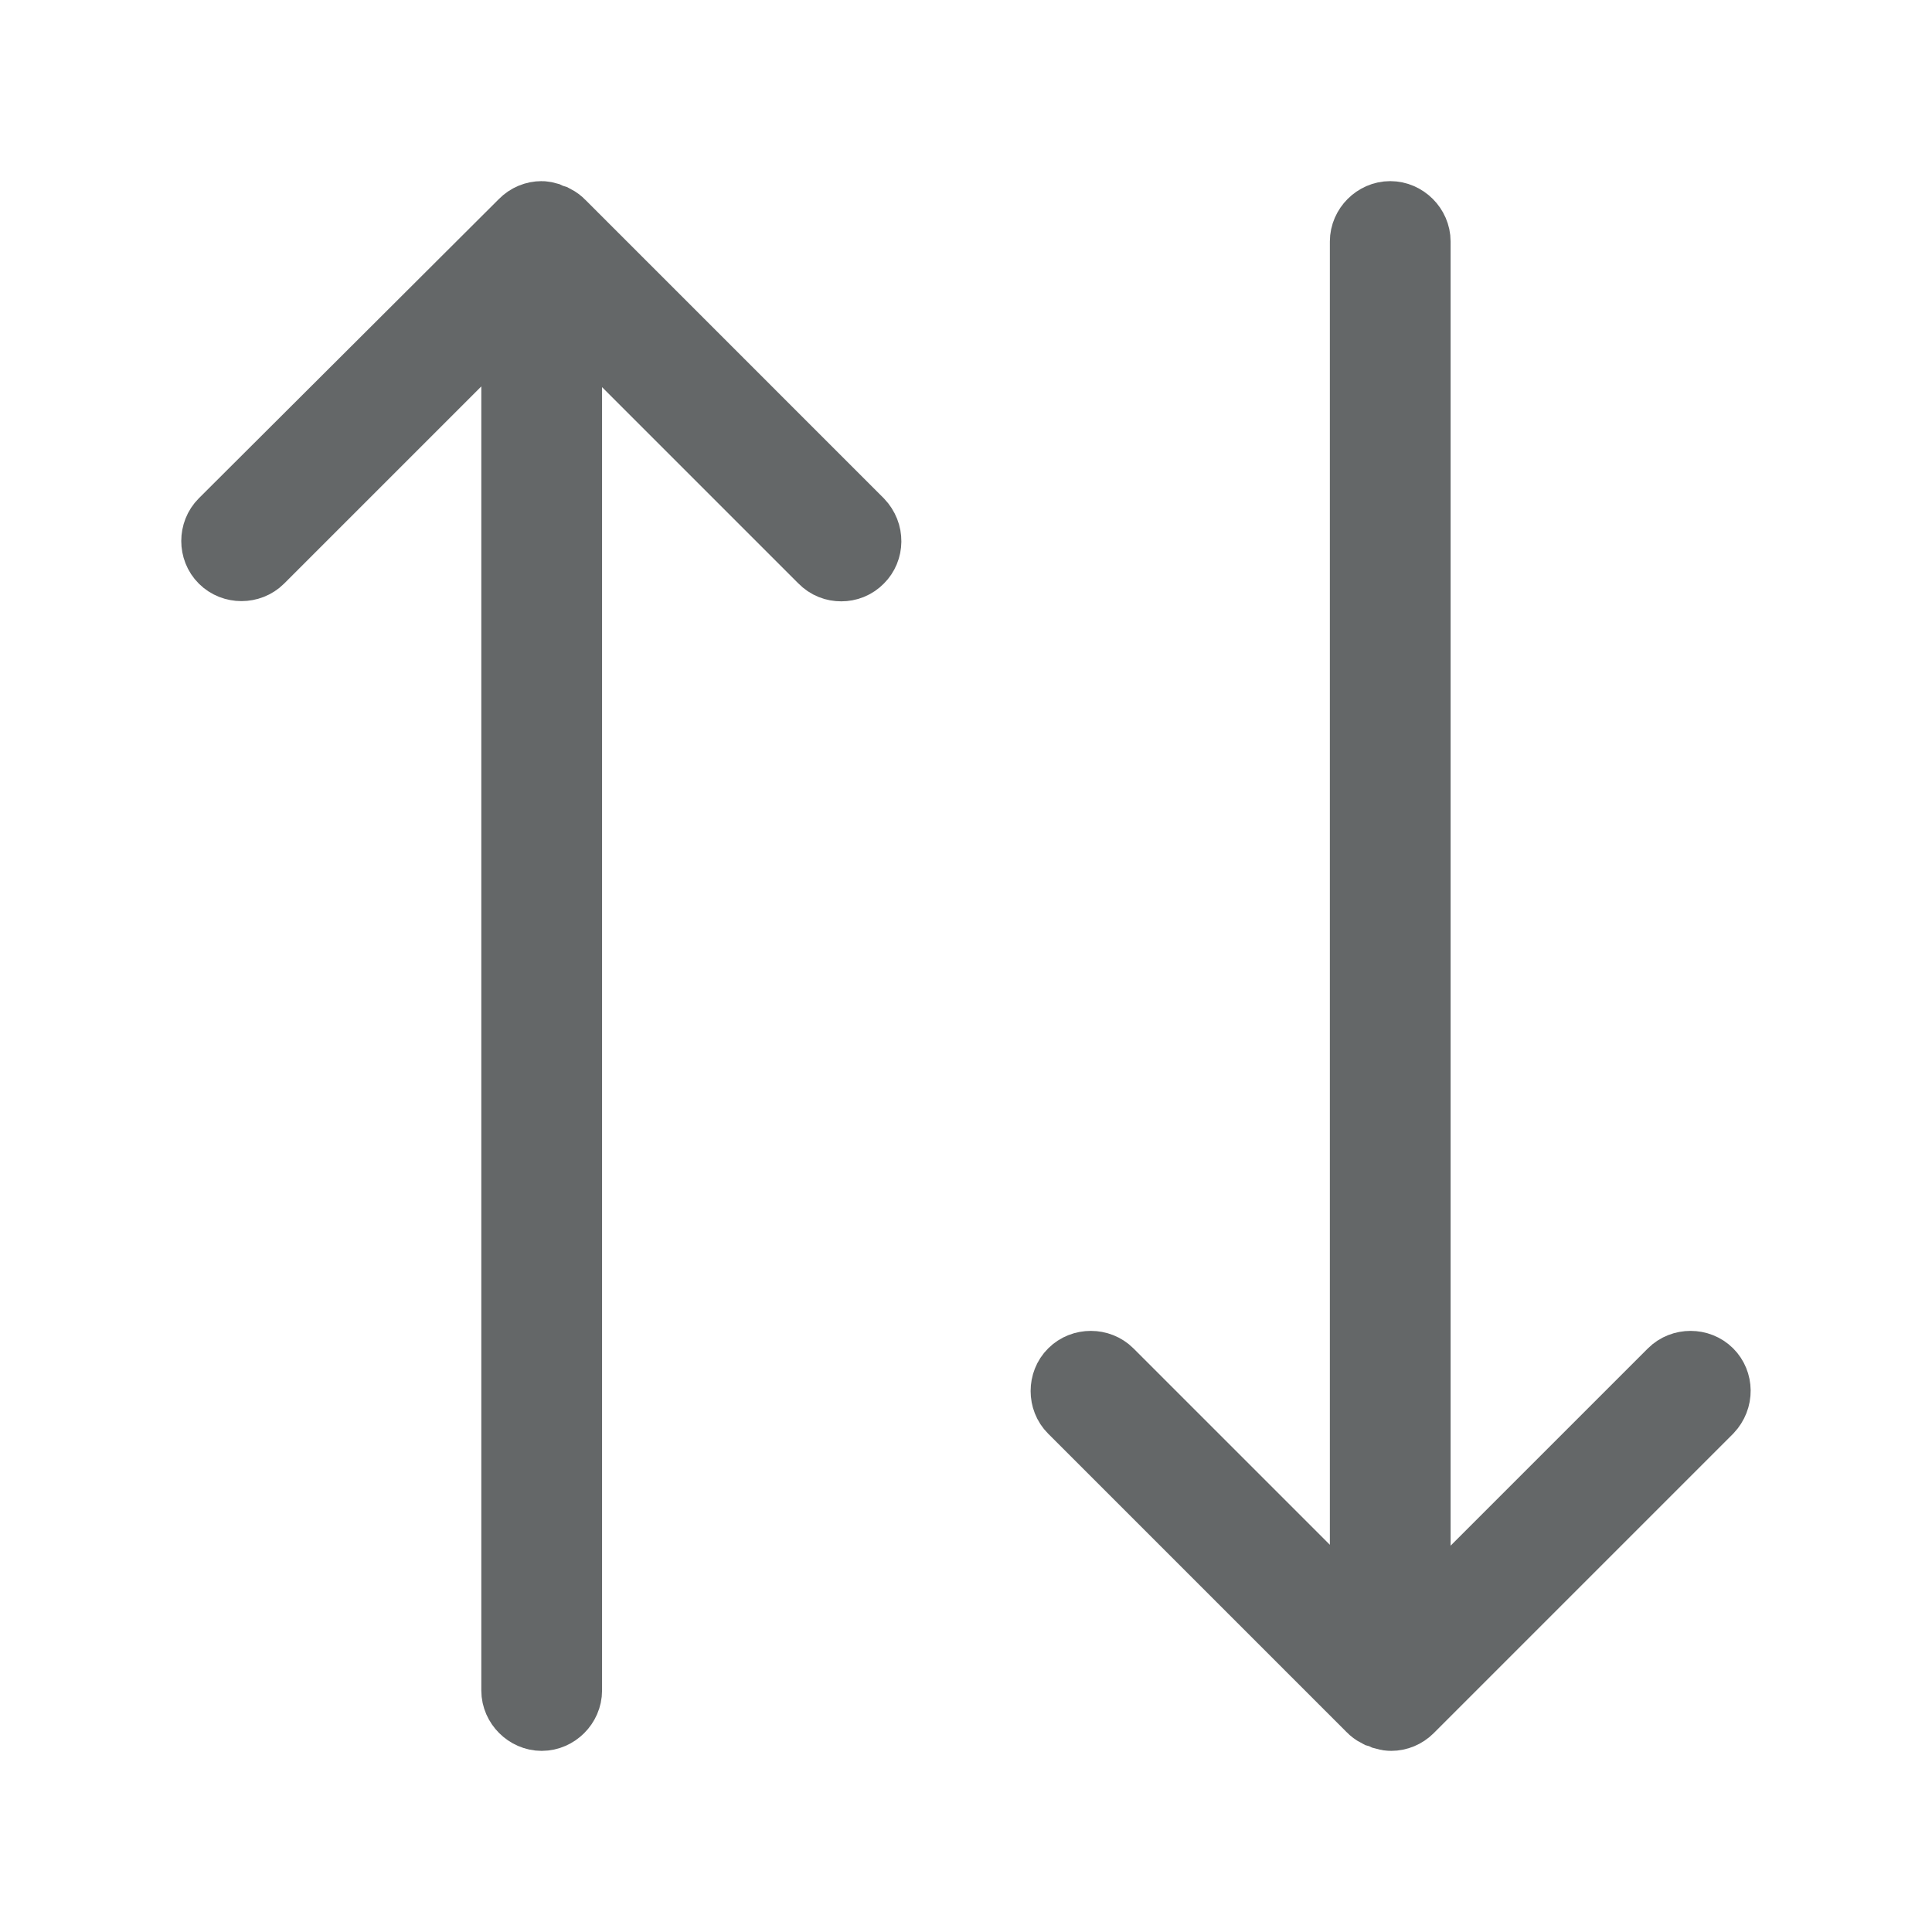 <svg width="24" height="24" viewBox="0 0 24 24" fill="none" xmlns="http://www.w3.org/2000/svg">
<g id="vuesax/bold/arrow-3">
<g id="arrow-3">
<path id="Vector" d="M6.553 2.824L6.553 2.824C6.6 2.776 6.664 2.75 6.729 2.75C6.737 2.75 6.744 2.751 6.754 2.753C6.759 2.754 6.765 2.755 6.772 2.757C6.801 2.771 6.829 2.781 6.855 2.789C6.88 2.802 6.901 2.818 6.916 2.834L10.622 6.54C10.726 6.649 10.717 6.806 10.626 6.896C10.575 6.948 10.514 6.97 10.45 6.97C10.385 6.97 10.324 6.948 10.273 6.896L7.833 4.456L6.979 3.603V4.81V21C6.979 21.134 6.863 21.25 6.729 21.25C6.596 21.25 6.479 21.134 6.479 21V4.8V3.593L5.626 4.446L3.176 6.896C3.081 6.991 2.918 6.991 2.823 6.896C2.728 6.802 2.728 6.639 2.823 6.544C2.823 6.544 2.823 6.544 2.823 6.544L6.553 2.824Z" fill="#646768" stroke="#646768"/>
<path id="Vector_2" d="M17.52 19.2V20.407L18.374 19.554L20.824 17.104C20.919 17.009 21.082 17.009 21.177 17.104C21.267 17.194 21.276 17.351 21.173 17.46L17.457 21.176C17.409 21.224 17.346 21.25 17.28 21.25C17.267 21.25 17.248 21.248 17.224 21.241C17.197 21.228 17.17 21.218 17.145 21.211C17.12 21.198 17.099 21.182 17.084 21.166L13.374 17.456C13.279 17.362 13.279 17.198 13.374 17.104C13.469 17.009 13.632 17.009 13.727 17.104L16.167 19.544L17.02 20.397V19.19V3C17.02 2.866 17.136 2.75 17.27 2.75C17.404 2.75 17.52 2.866 17.52 3V19.2Z" fill="#646768" stroke="#646768"/>
</g>
</g>
</svg>
